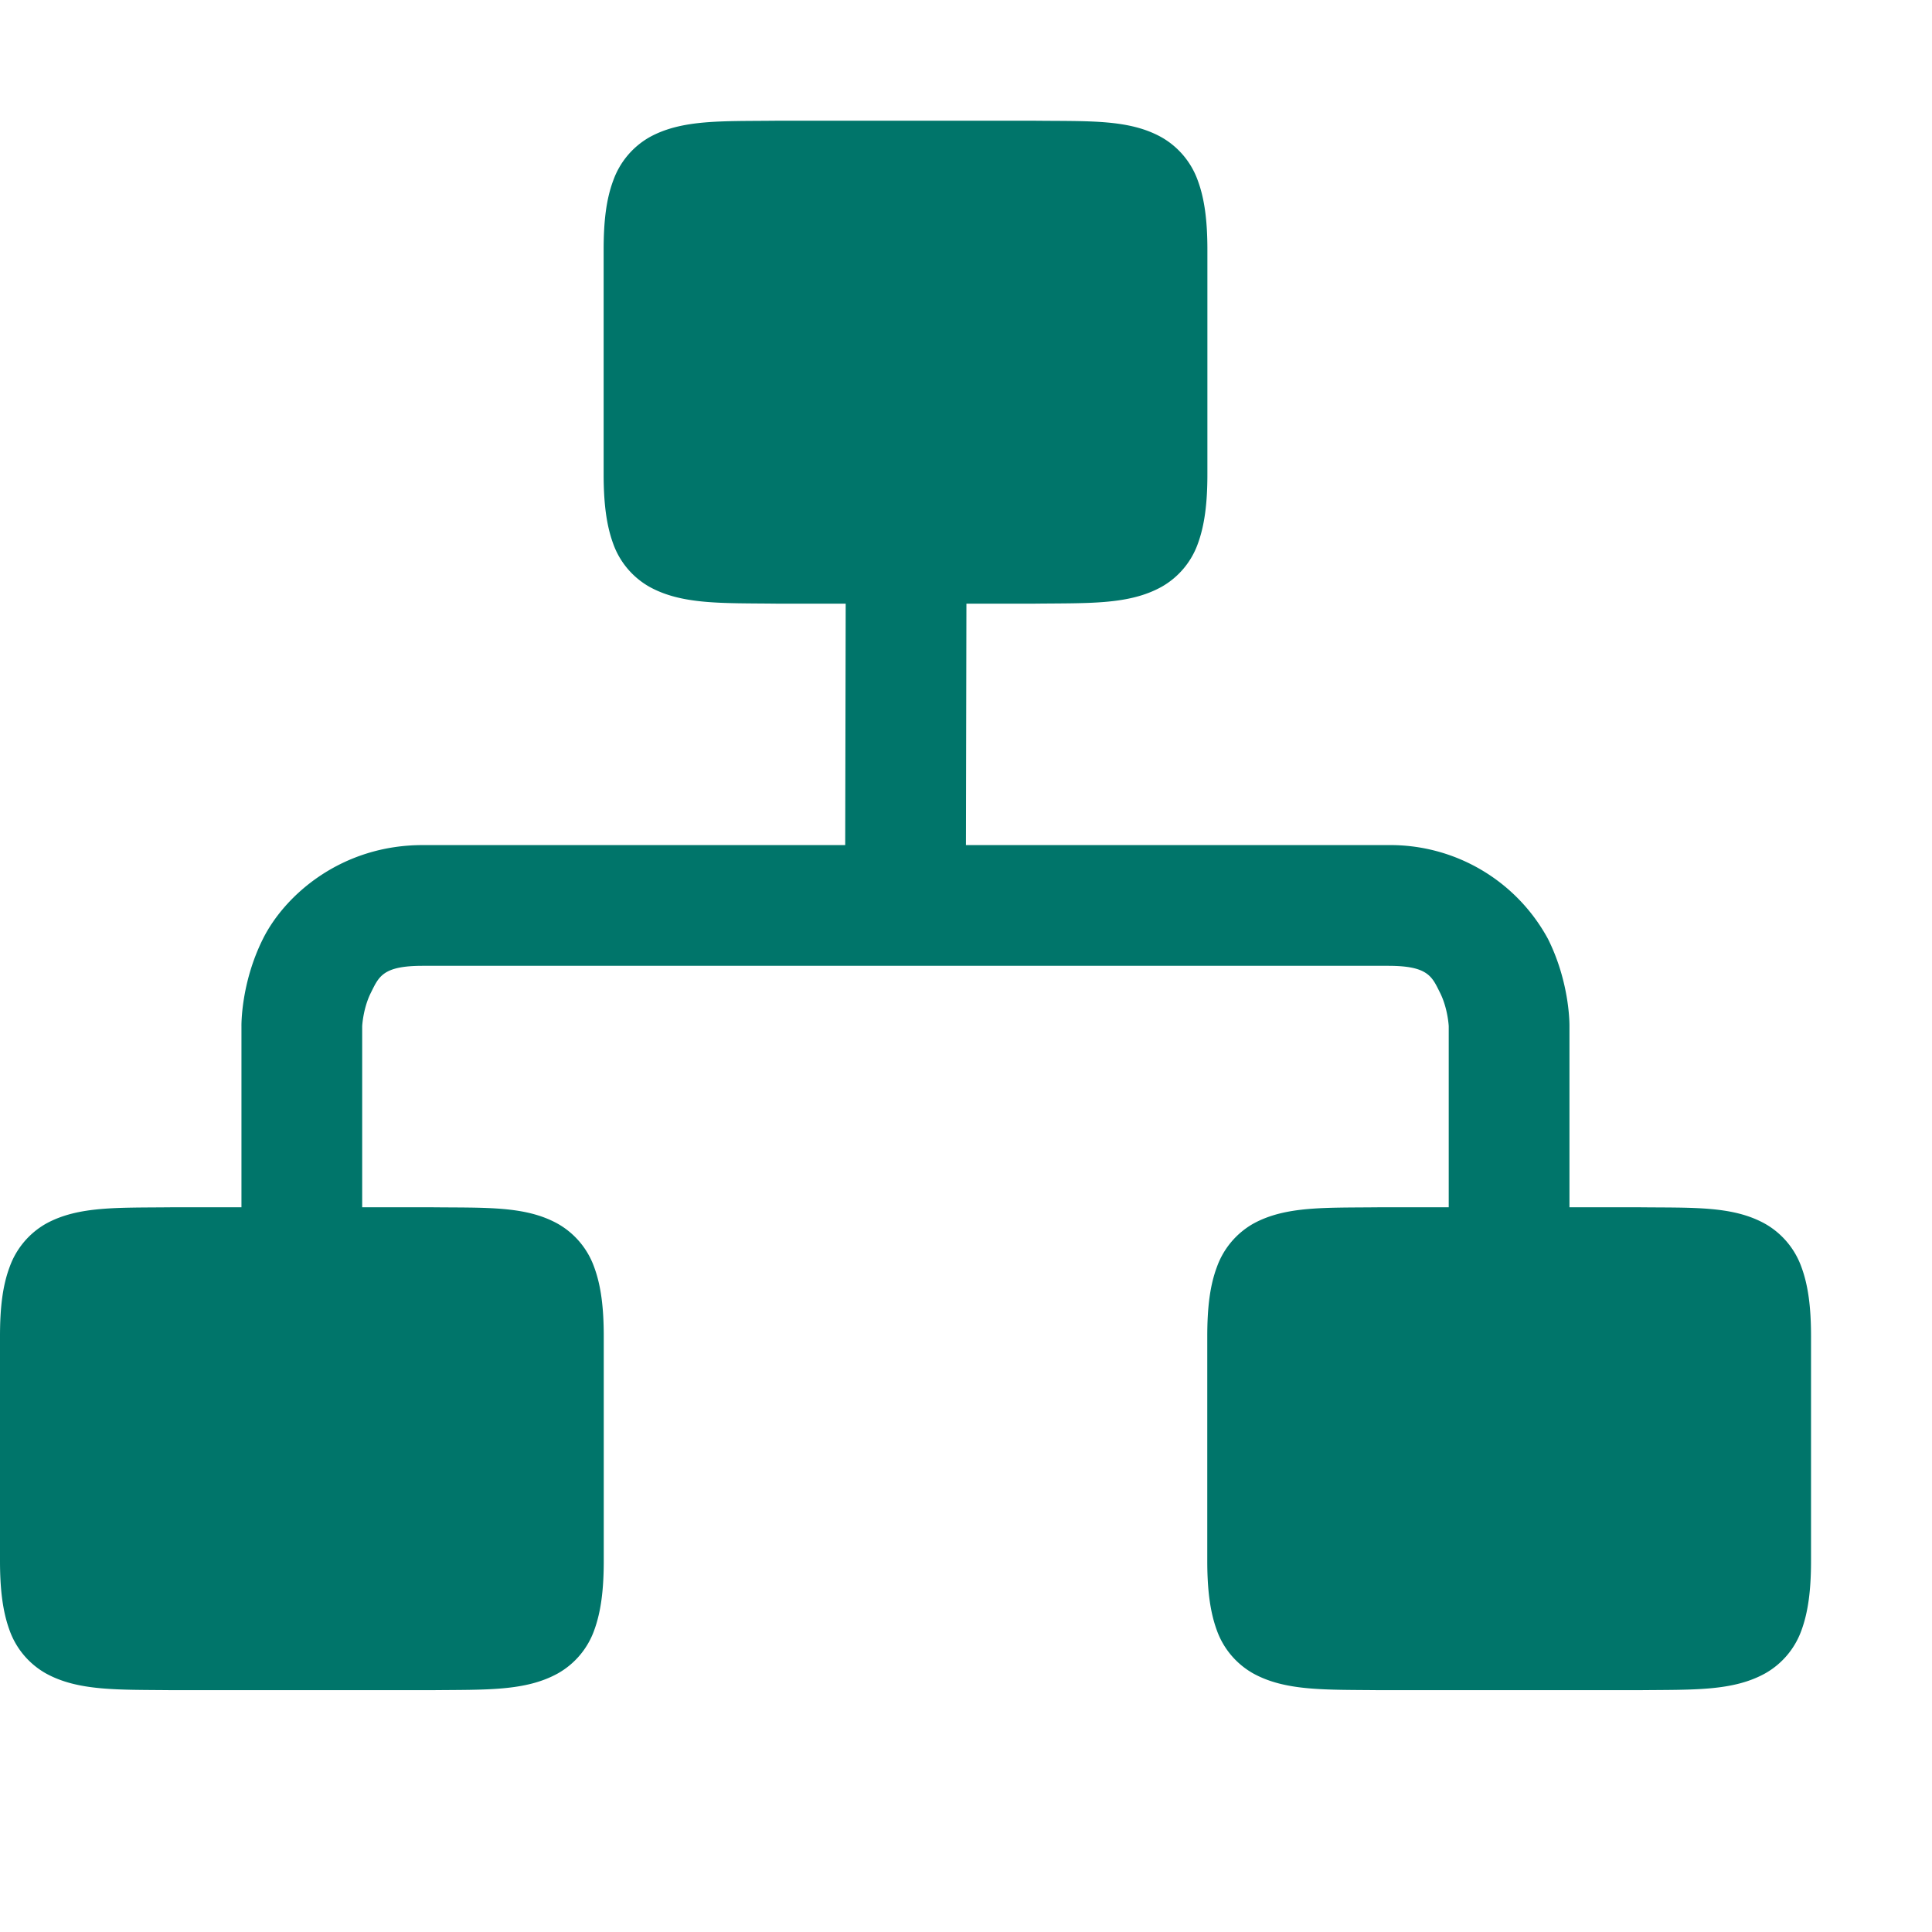 <svg height="16" width="16.003" xmlns="http://www.w3.org/2000/svg">
    <g color="#000" fill="#00756A" font-family="sans-serif" font-weight="400" white-space="normal">
        <path d="M11.428 10c-.45.005-.78-.012-1.049.137a.673.673 0 0 0-.299.357c-.059.157-.08.341-.08.576v1.858c0 .235.022.421.08.578a.668.668 0 0 0 .3.355c.268.148.598.134 1.048.139h2.146c.45-.005.778.01 1.047-.139a.668.668 0 0 0 .3-.355c.058-.157.08-.343.08-.578V11.07c0-.235-.022-.42-.08-.576a.672.672 0 0 0-.3-.357c-.269-.15-.597-.132-1.047-.137h-.002zm-5-9c-.45.005-.78-.012-1.049.137a.673.673 0 0 0-.299.357c-.059.157-.08.341-.08.576v1.858c0 .235.022.421.08.578a.668.668 0 0 0 .3.355c.268.148.598.134 1.048.139h2.146c.45-.005.778.01 1.047-.139a.668.668 0 0 0 .3-.355c.058-.157.08-.343.08-.578V2.07c0-.235-.022-.42-.08-.576a.672.672 0 0 0-.3-.357C9.352.987 9.024 1.005 8.574 1h-.002zm-5 9c-.45.005-.78-.012-1.049.137a.673.673 0 0 0-.299.357c-.059.157-.08.341-.08.576v1.858c0 .235.022.421.08.578a.668.668 0 0 0 .3.355c.268.148.598.134 1.048.139h2.146c.45-.005.778.01 1.047-.139a.668.668 0 0 0 .3-.355c.058-.157.08-.343.08-.578V11.07c0-.235-.022-.42-.08-.576a.672.672 0 0 0-.3-.357c-.269-.15-.597-.132-1.047-.137h-.002z" overflow="visible" style="line-height:normal;font-variant-ligatures:normal;font-variant-position:normal;font-variant-caps:normal;font-variant-numeric:normal;font-variant-alternates:normal;font-feature-settings:normal;text-indent:0;text-align:start;text-decoration-line:none;text-decoration-style:solid;text-decoration-color:#000;text-transform:none;text-orientation:mixed;shape-padding:0;isolation:auto;mix-blend-mode:normal;marker:none"/>
        <path d="M3.5 7c-.667 0-1.138.408-1.322.777C1.993 8.147 2 8.5 2 8.5v2h1v-2s.007-.147.072-.277C3.138 8.092 3.167 8 3.5 8h8c.333 0 .362.092.428.223.065.13.072.277.072.277v2h1v-2s.007-.353-.178-.723A1.485 1.485 0 0 0 11.5 7z" fill-rule="evenodd" overflow="visible" style="line-height:normal;font-variant-ligatures:normal;font-variant-position:normal;font-variant-caps:normal;font-variant-numeric:normal;font-variant-alternates:normal;font-feature-settings:normal;text-indent:0;text-align:start;text-decoration-line:none;text-decoration-style:solid;text-decoration-color:#000;text-transform:none;text-orientation:mixed;shape-padding:0;isolation:auto;mix-blend-mode:normal"/>
        <path d="M7.006 4.498l-.006 3 1 .004.006-3z" fill-rule="evenodd" overflow="visible" style="line-height:normal;font-variant-ligatures:normal;font-variant-position:normal;font-variant-caps:normal;font-variant-numeric:normal;font-variant-alternates:normal;font-feature-settings:normal;text-indent:0;text-align:start;text-decoration-line:none;text-decoration-style:solid;text-decoration-color:#000;text-transform:none;text-orientation:mixed;shape-padding:0;isolation:auto;mix-blend-mode:normal"/>
    </g>
</svg>

